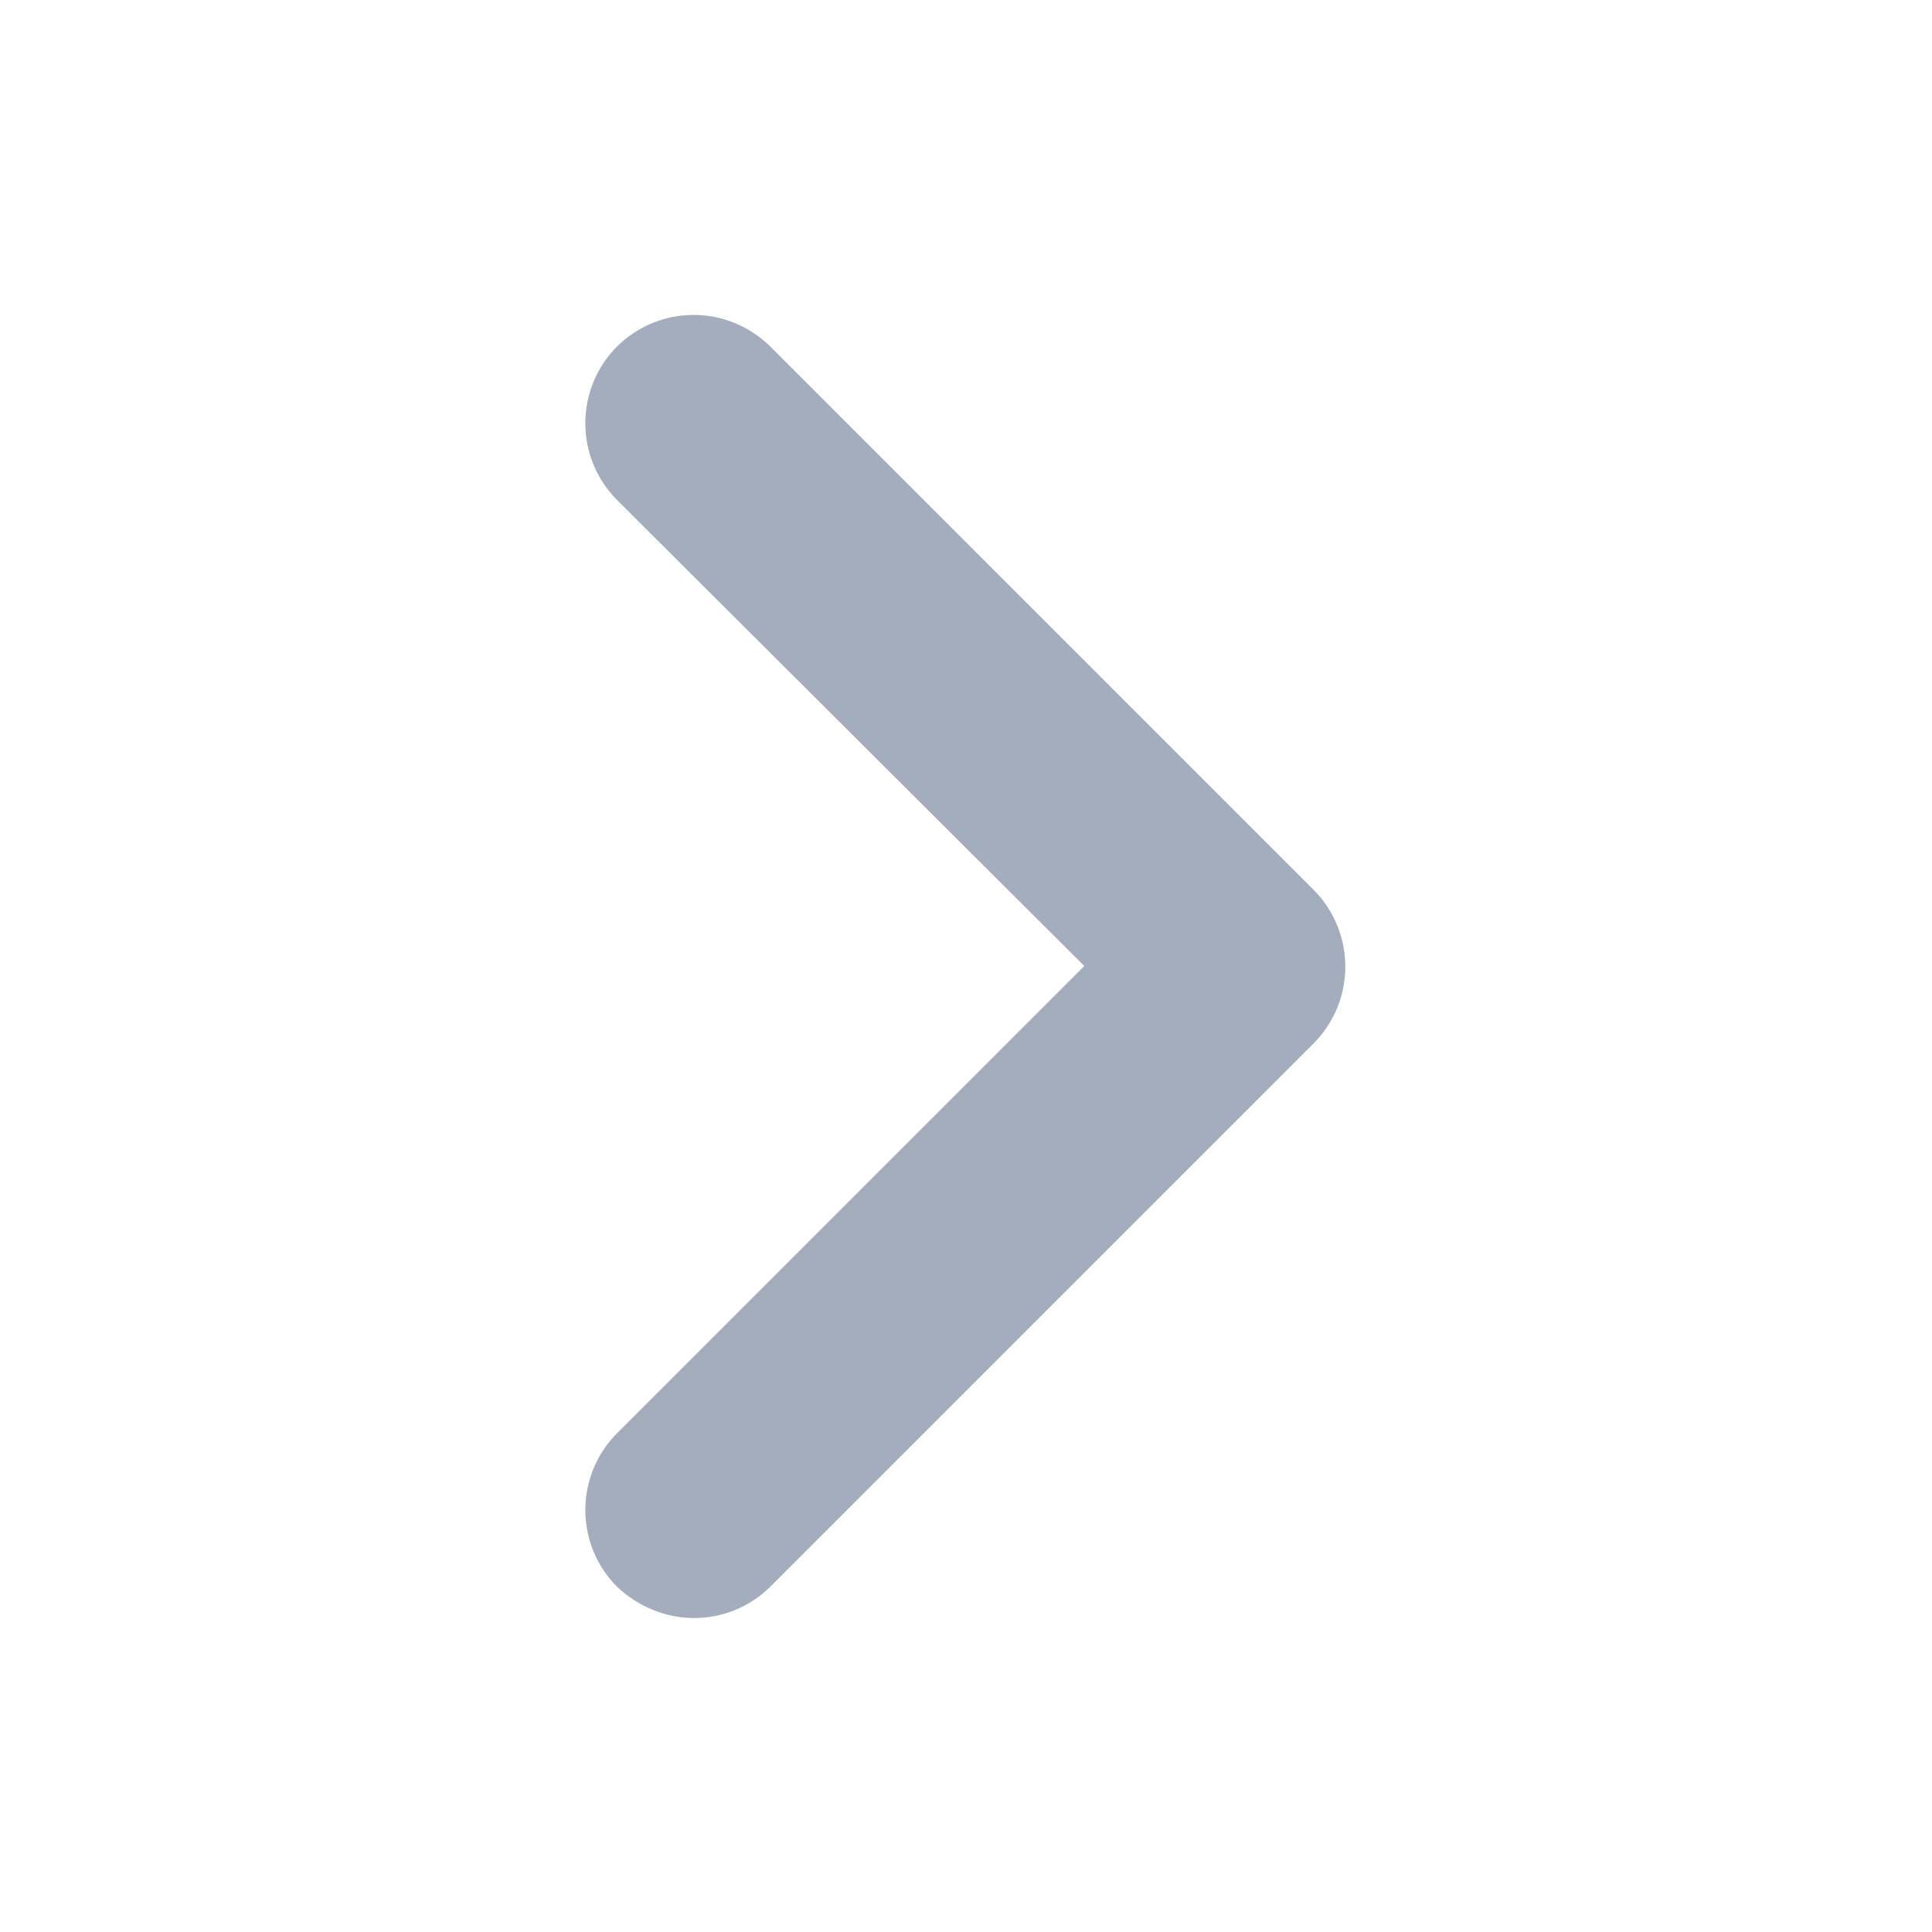 <svg width="24" height="24" viewBox="0 0 24 24" fill="none" xmlns="http://www.w3.org/2000/svg">
<path fill-rule="evenodd" clip-rule="evenodd" d="M8.624 20.1C8.279 20.1 7.934 19.965 7.664 19.71C7.412 19.457 7.271 19.115 7.271 18.758C7.271 18.401 7.412 18.058 7.664 17.805L13.469 12L7.664 6.21C7.412 5.957 7.271 5.615 7.271 5.258C7.271 4.901 7.412 4.558 7.664 4.305C7.917 4.054 8.259 3.912 8.616 3.912C8.973 3.912 9.316 4.054 9.569 4.305L16.319 11.055C16.571 11.308 16.712 11.651 16.712 12.008C16.712 12.365 16.571 12.707 16.319 12.96L9.569 19.71C9.314 19.965 8.969 20.1 8.624 20.1Z" fill="#A3ADBD"/>
</svg>
